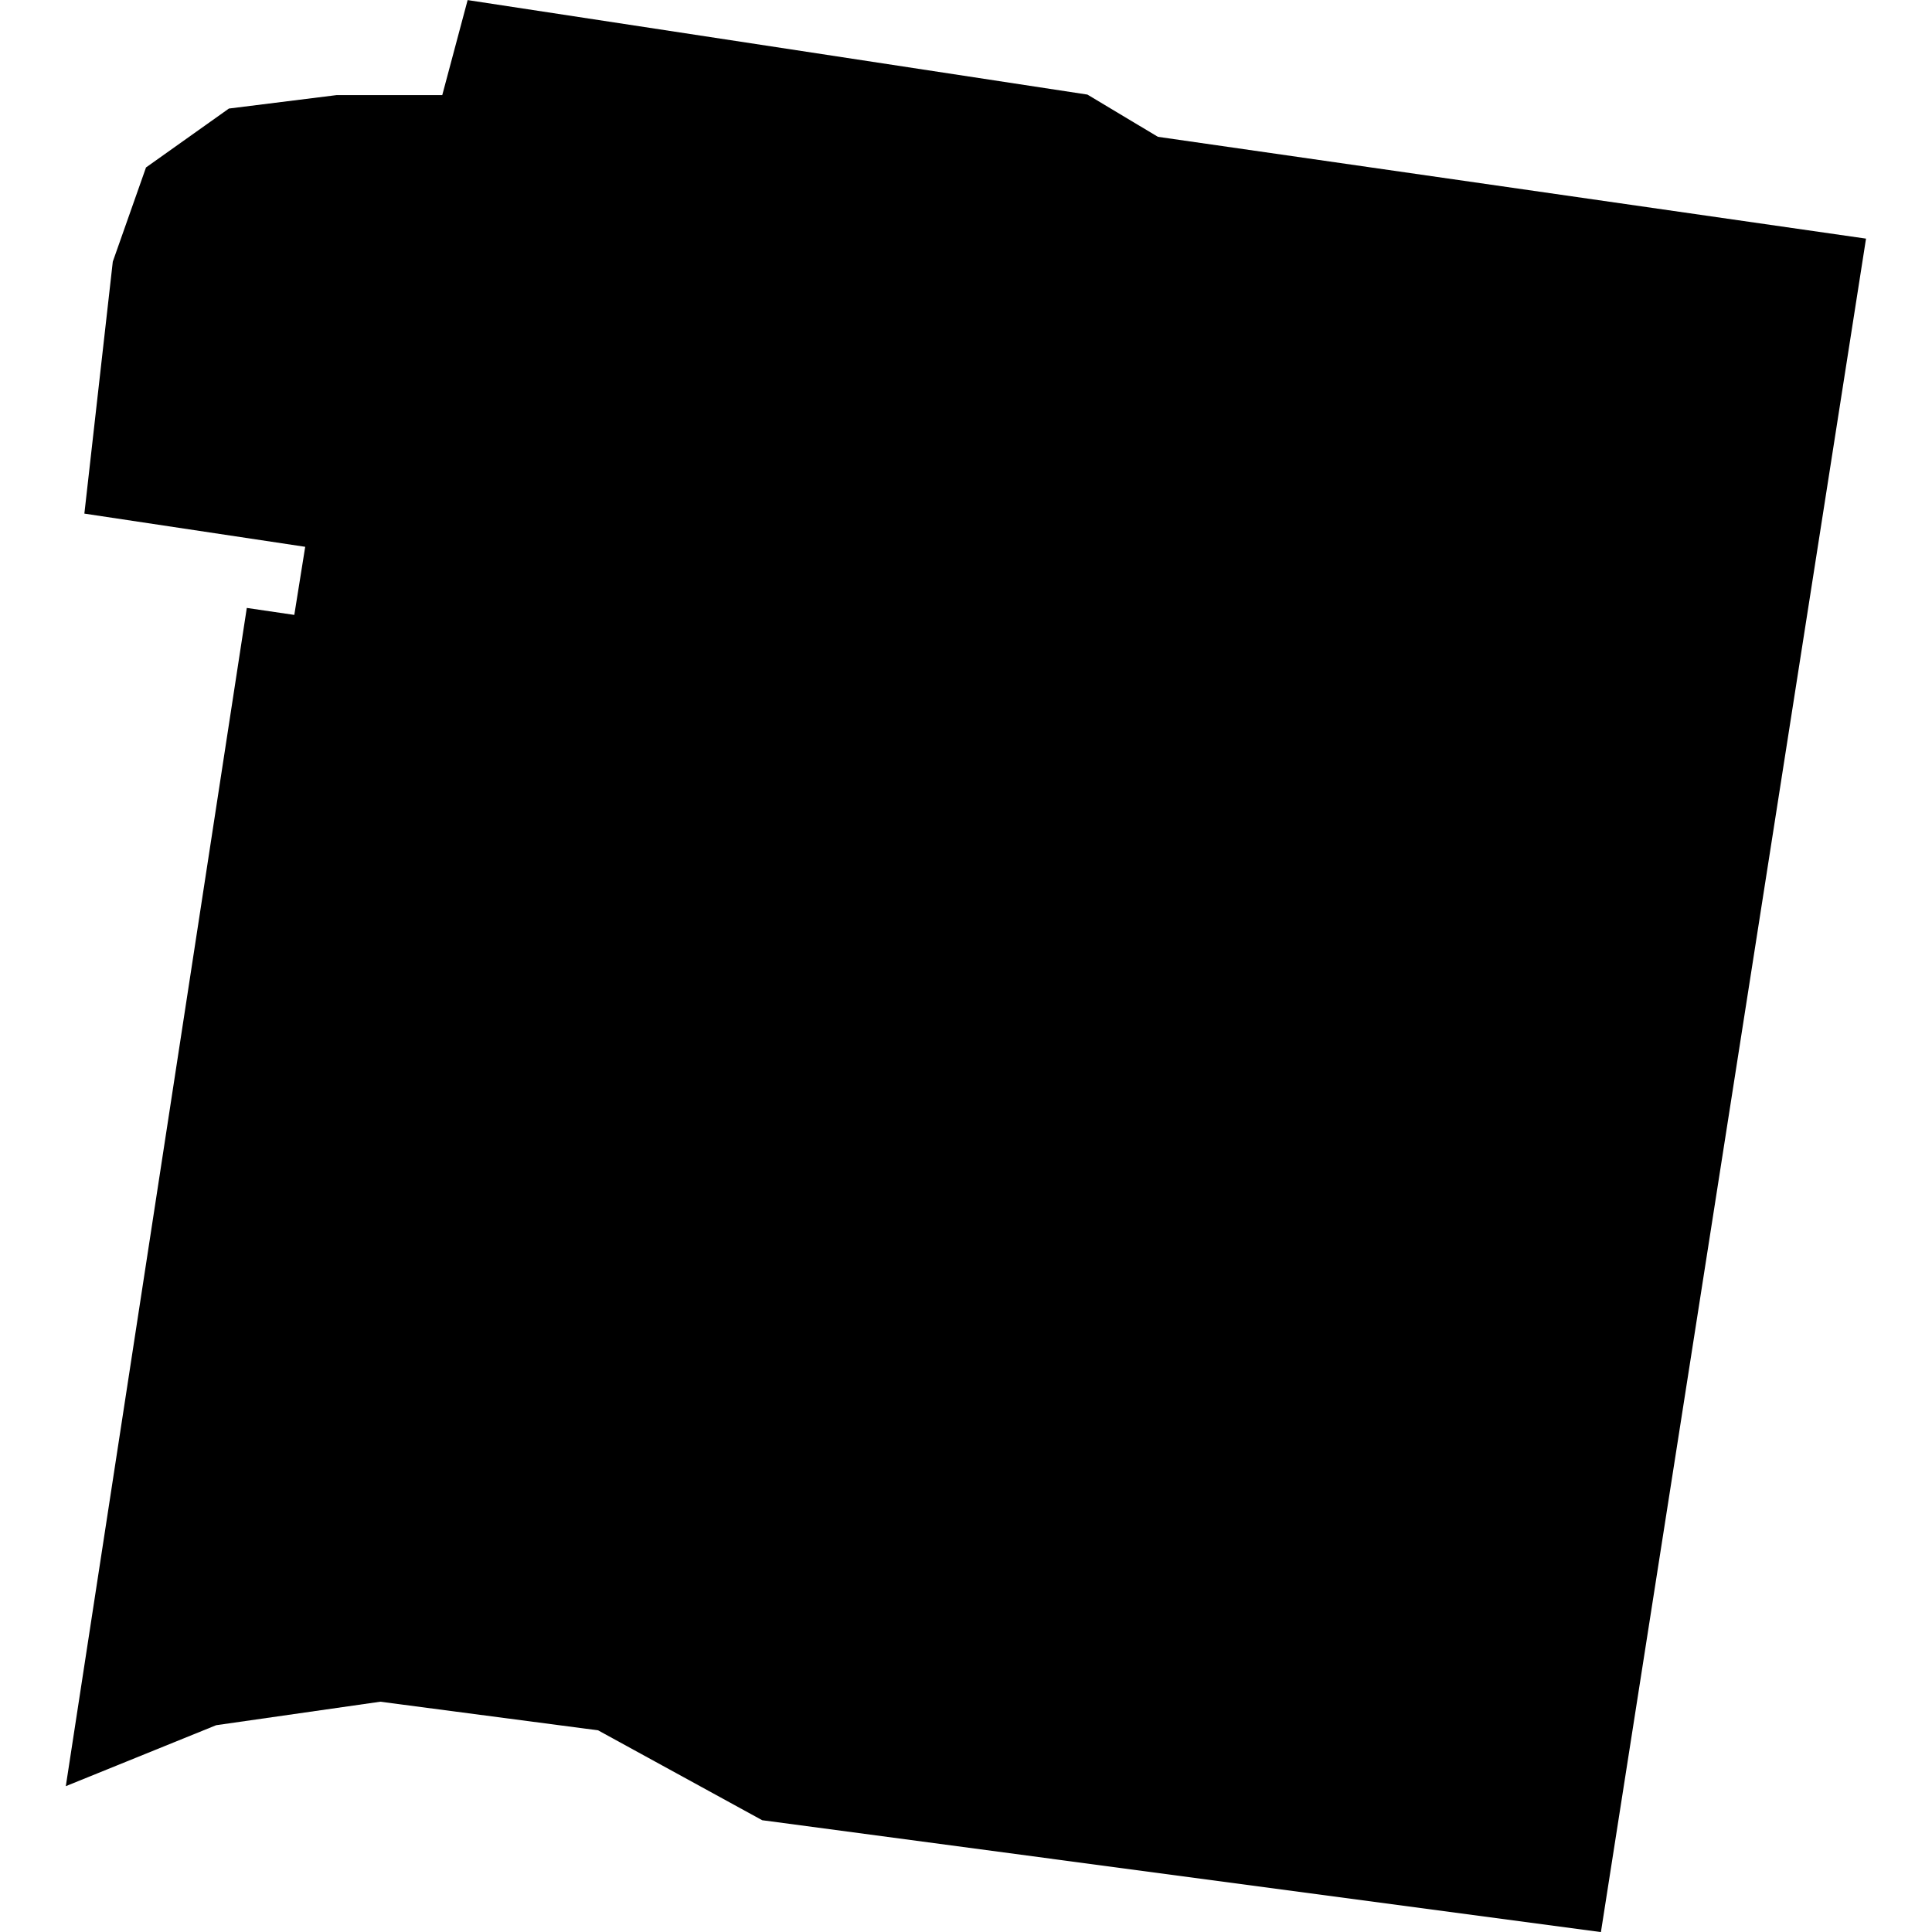 <?xml version="1.0" standalone="no"?>
<!DOCTYPE svg PUBLIC "-//W3C//DTD SVG 20010904//EN"
 "http://www.w3.org/TR/2001/REC-SVG-20010904/DTD/svg10.dtd">
<svg version="1.0" xmlns="http://www.w3.org/2000/svg"
 width="1024pt" height="1024pt" viewBox="-512 -512 1024 1024"
 preserveAspectRatio="xMidYMid meet">
  <path d="M393.223 269.517l-.964-.528-1.279-.168-.964.138-.883.358 1.063-6.92.279.041.064-.4-1.297-.195.167-1.48.195-.553.487-.346.633-.079h.62l.149-.558 3.64.555.414.248 4.159.598-1.557 9.946-4.926-.657z" transform="scale(90.244) translate(-394.42 -264.5)"></path>
</svg>

